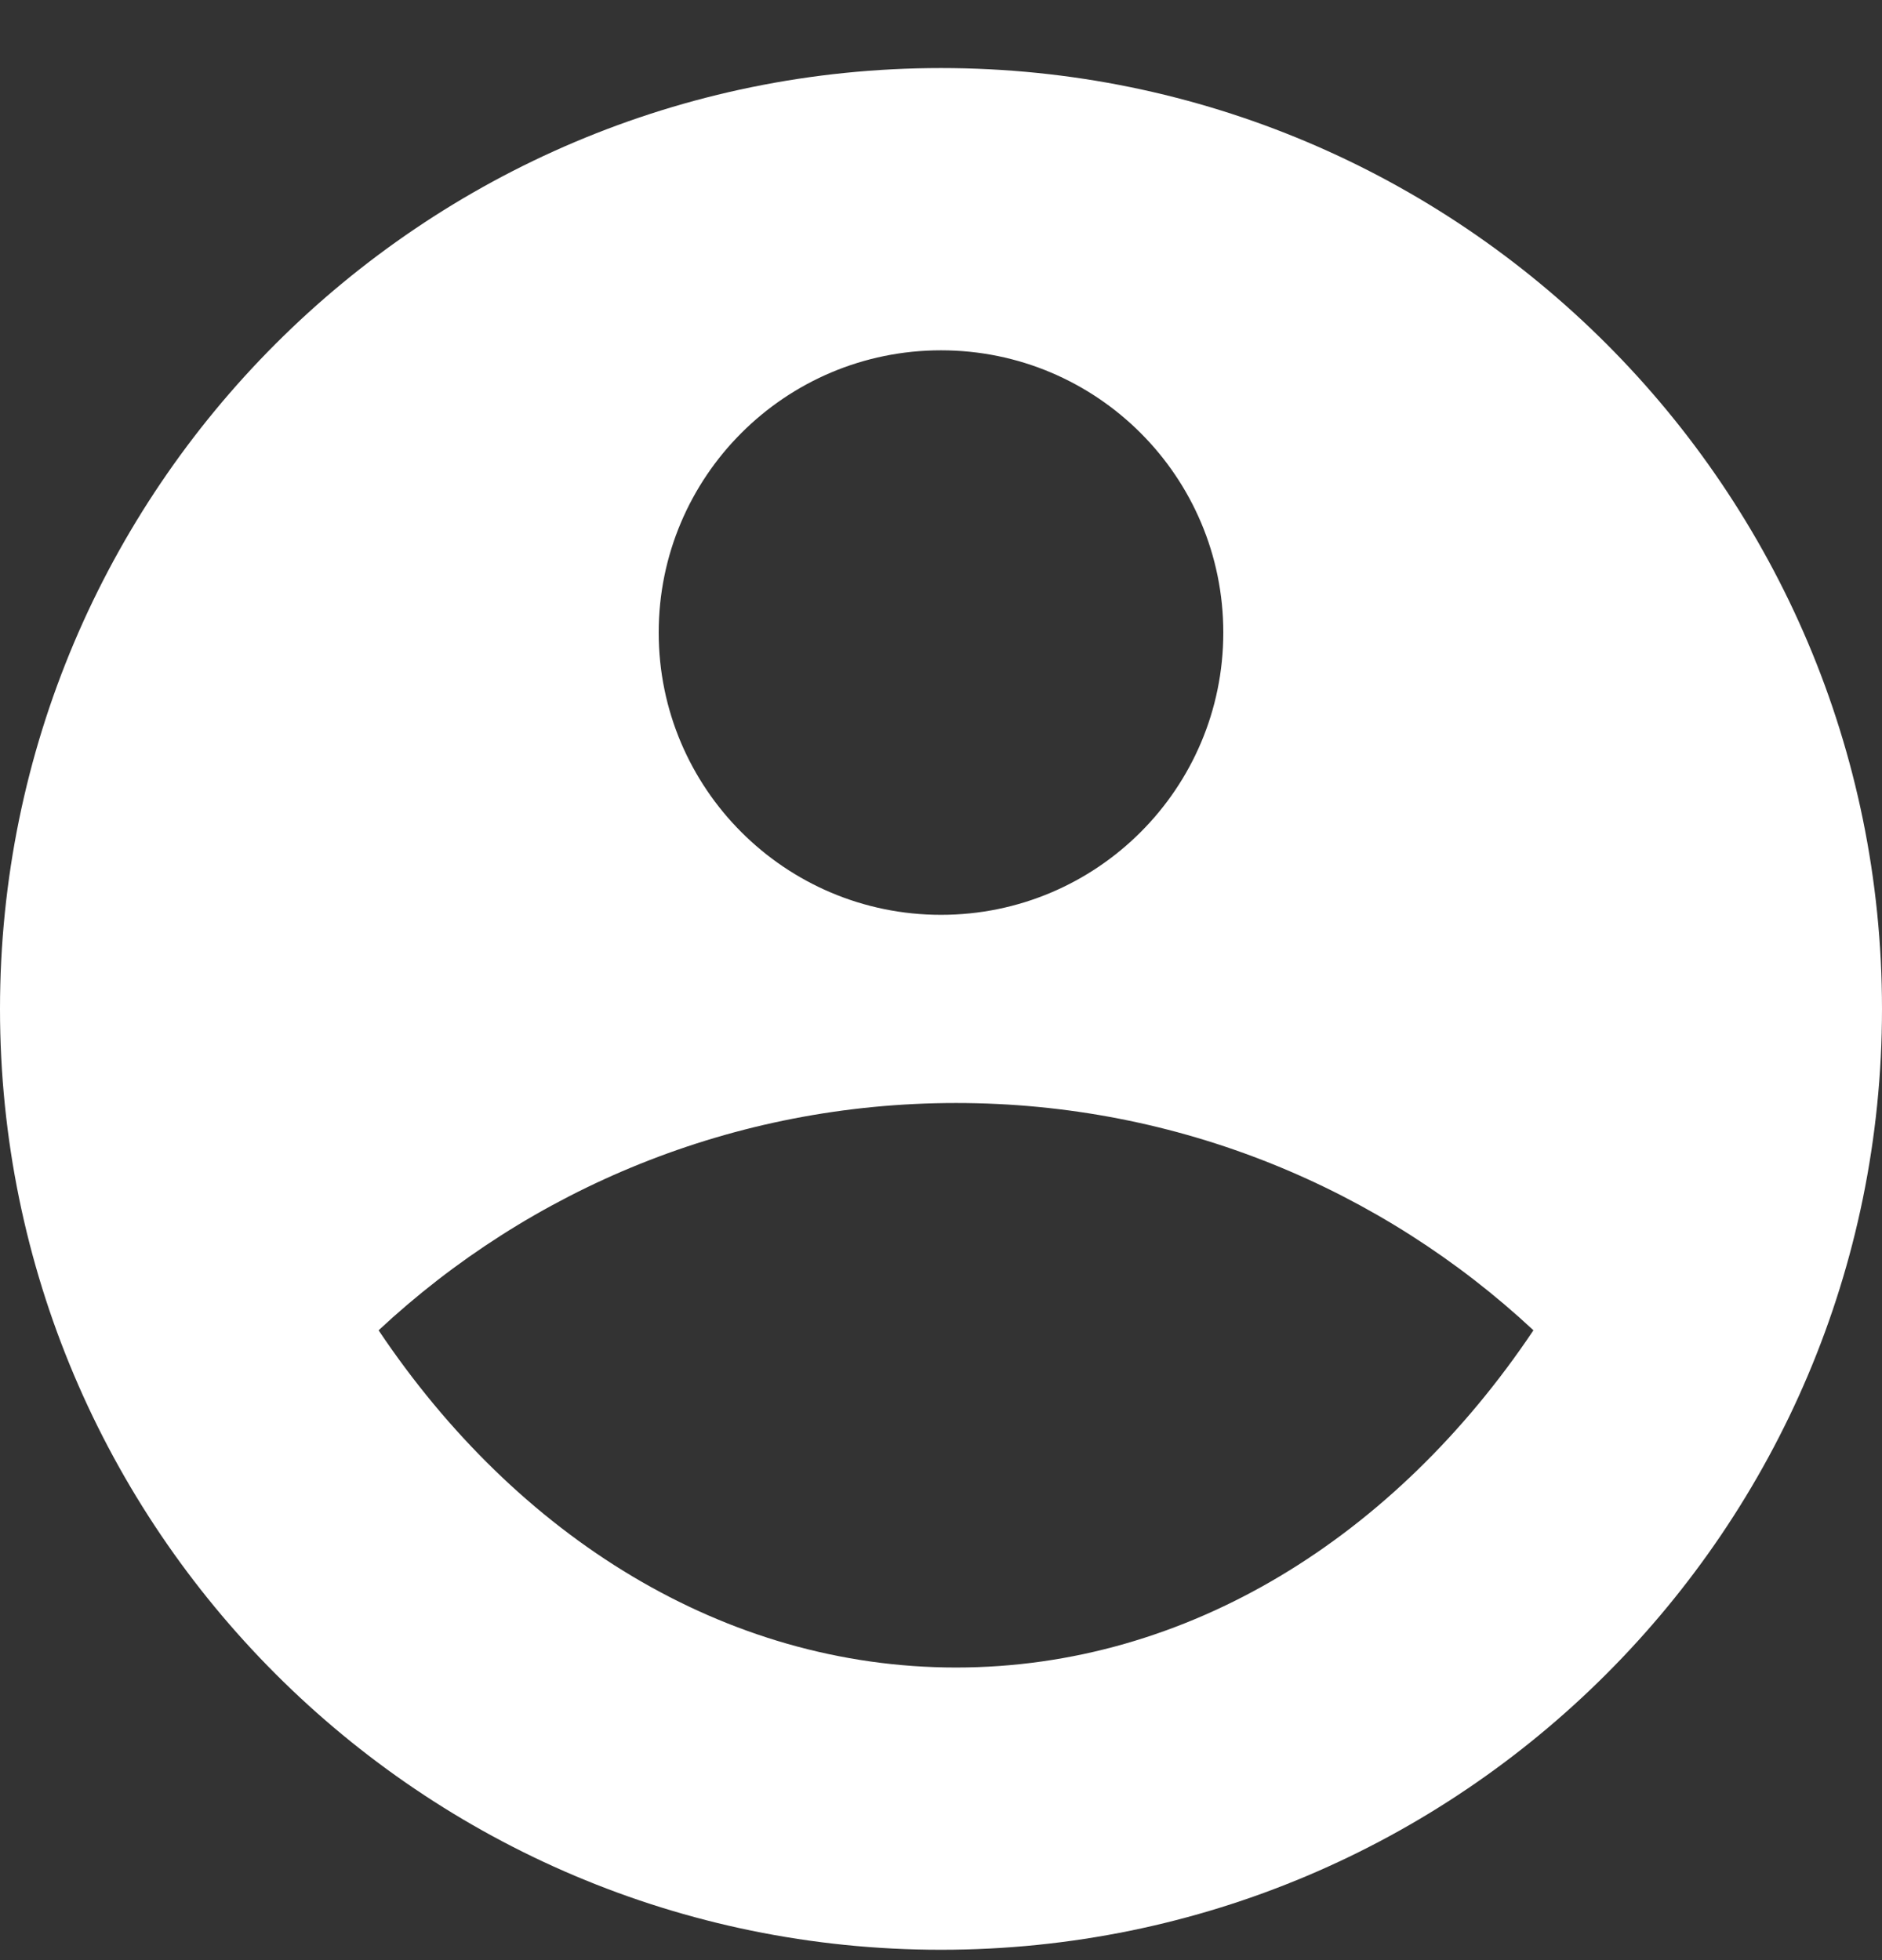 <svg width="24" height="25" viewBox="0 0 24 25" fill="none" xmlns="http://www.w3.org/2000/svg">
<rect x="0" y="0" width="24" height="25" fill="#333333" stroke="none"/>
<path d="M12 0.868C18.624 0.868 24 6.244 24 12.868C24 19.492 18.624 24.868 12 24.868C5.376 24.868 0 19.492 0 12.868C0 6.244 5.376 0.868 12 0.868ZM4.828 16.967C6.589 19.596 9.234 21.268 12.192 21.268C15.149 21.268 17.794 19.596 19.555 16.967C17.626 15.168 15.037 14.068 12.192 14.068C9.346 14.068 6.757 15.168 4.828 16.967ZM12 11.668C13.988 11.668 15.6 10.056 15.6 8.068C15.6 6.08 13.988 4.468 12 4.468C10.012 4.468 8.4 6.08 8.4 8.068C8.4 10.056 10.012 11.668 12 11.668Z" fill="white"/>
</svg>
